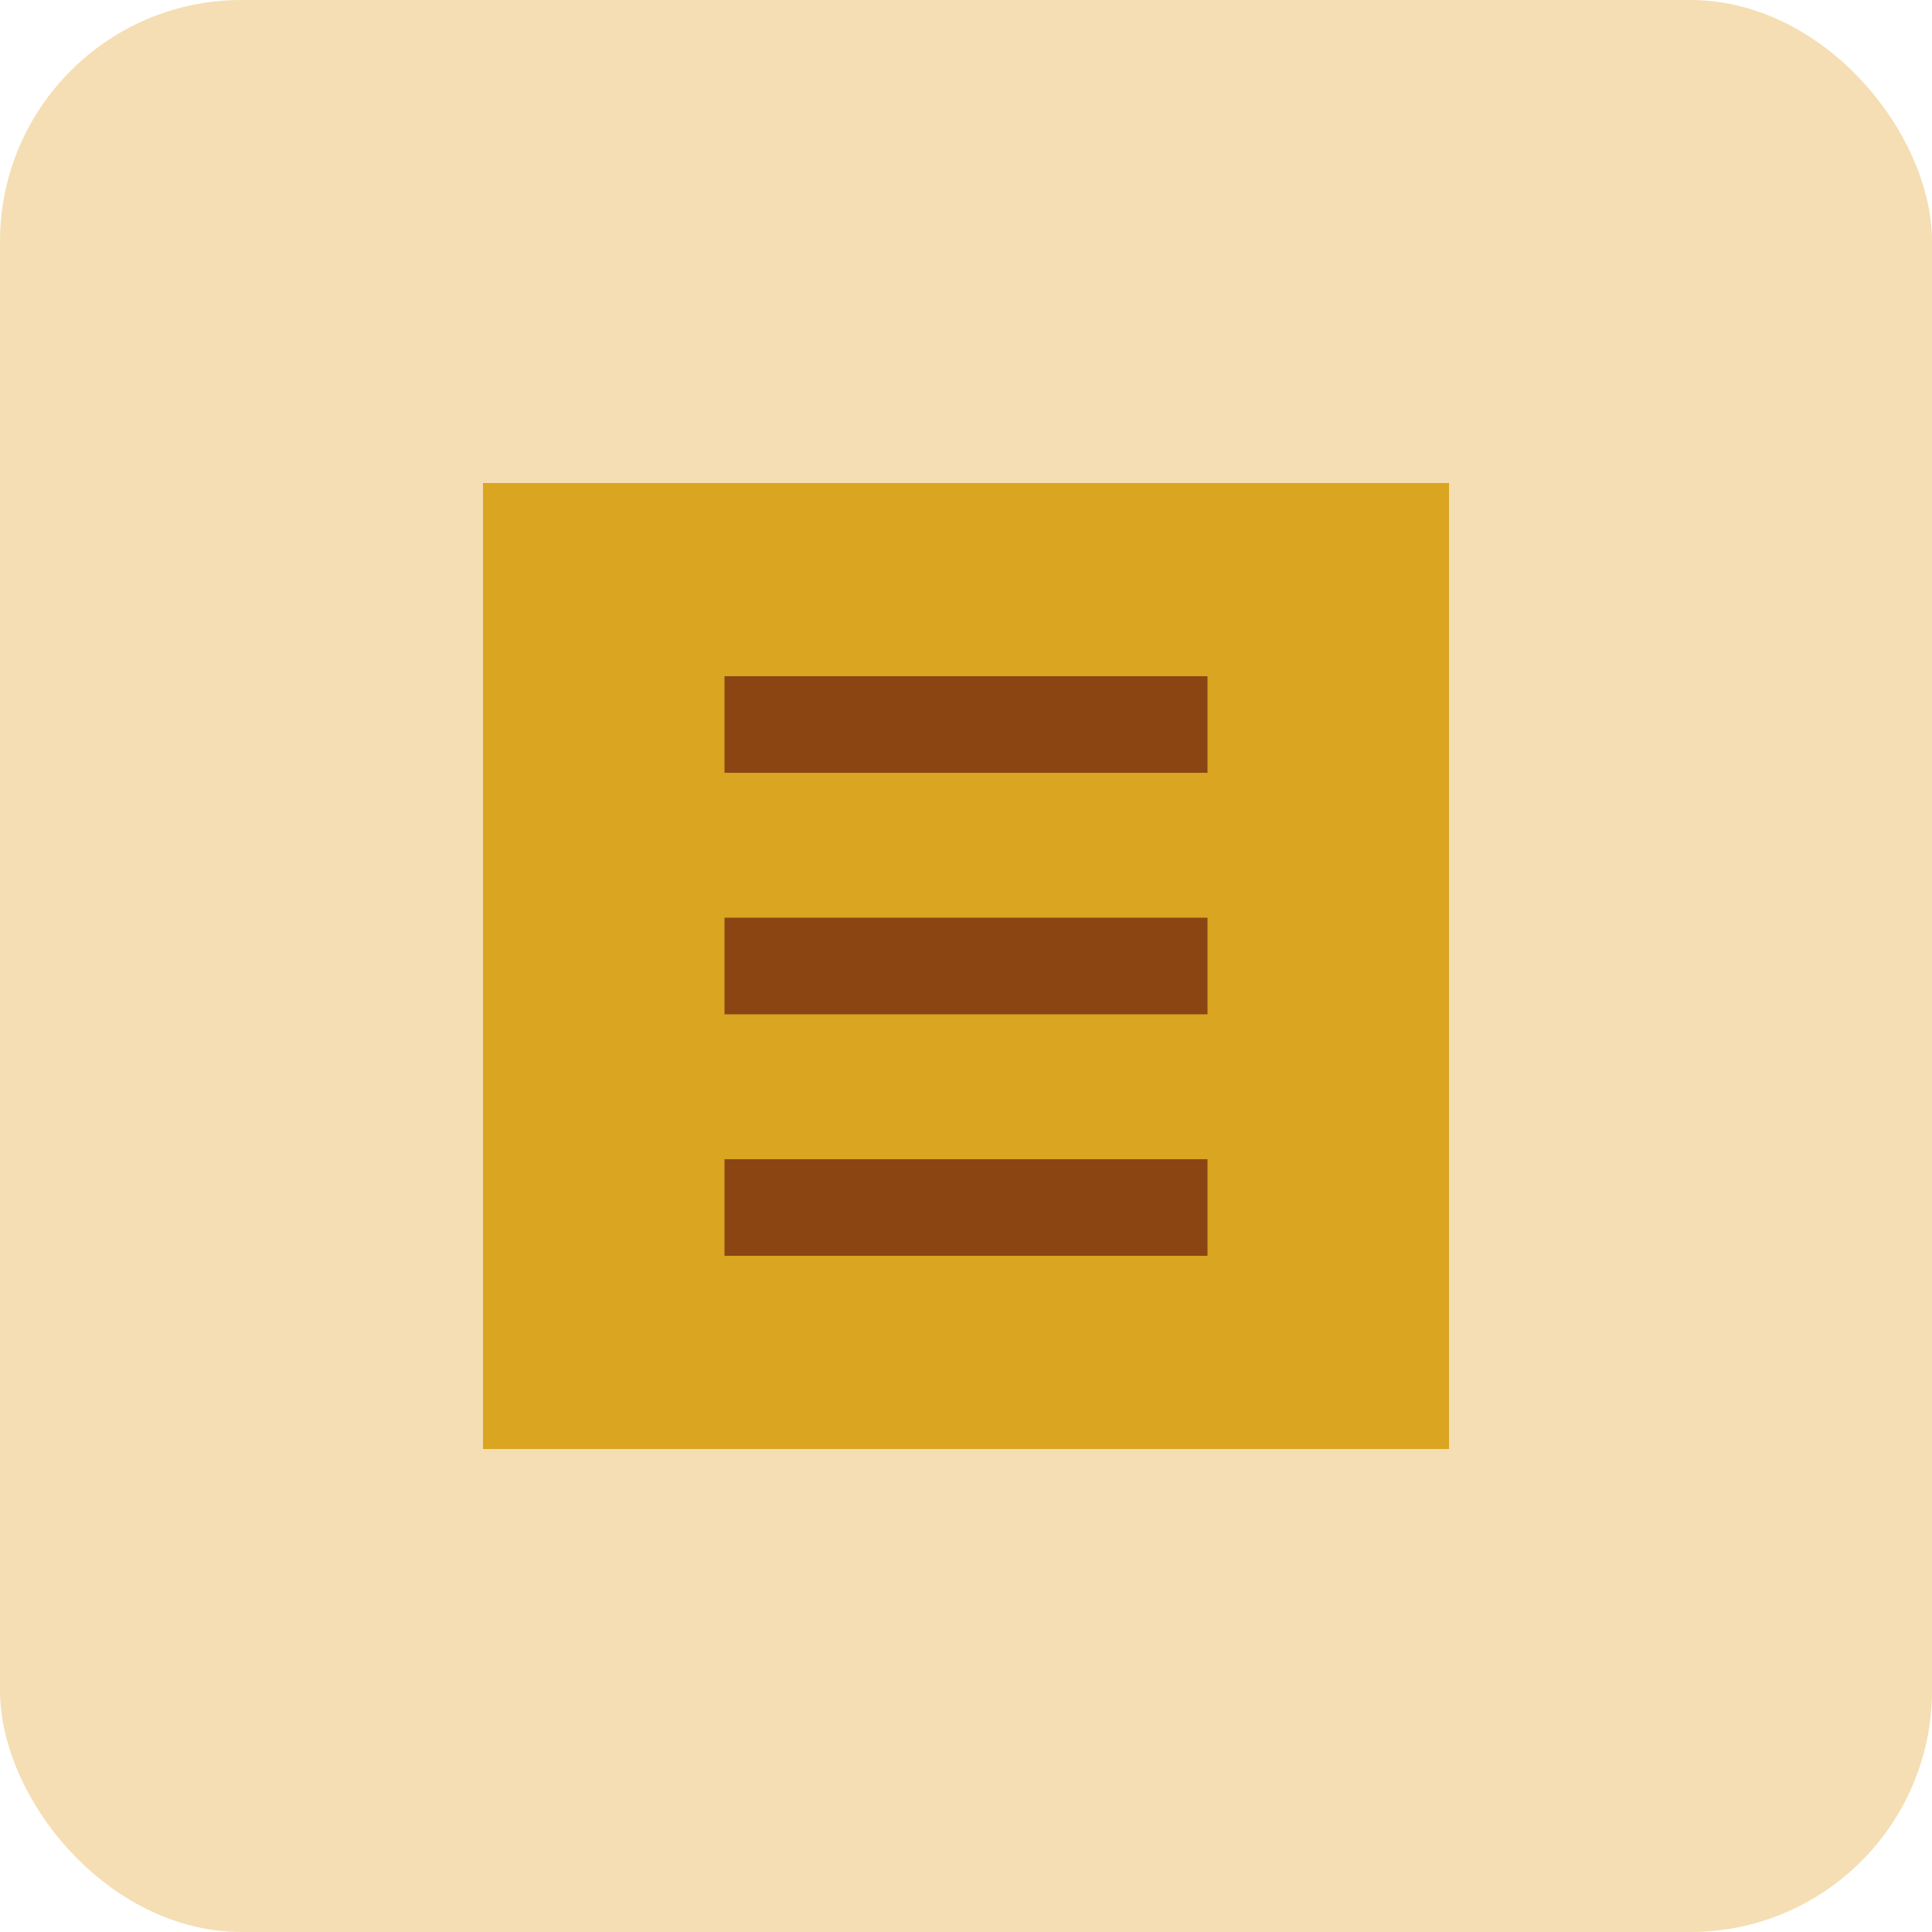 <?xml version="1.0" encoding="UTF-8" standalone="no"?>
<svg width="40" height="40" xmlns="http://www.w3.org/2000/svg">
  <rect width="40" height="40" fill="#f5deb3" rx="5" ry="5" />
  <path d="M10 10 L30 10 L30 30 L10 30 Z" fill="#daa520" />
  <line x1="15" y1="15" x2="25" y2="15" stroke="#8b4513" stroke-width="2" />
  <line x1="15" y1="20" x2="25" y2="20" stroke="#8b4513" stroke-width="2" />
  <line x1="15" y1="25" x2="25" y2="25" stroke="#8b4513" stroke-width="2" />
</svg>